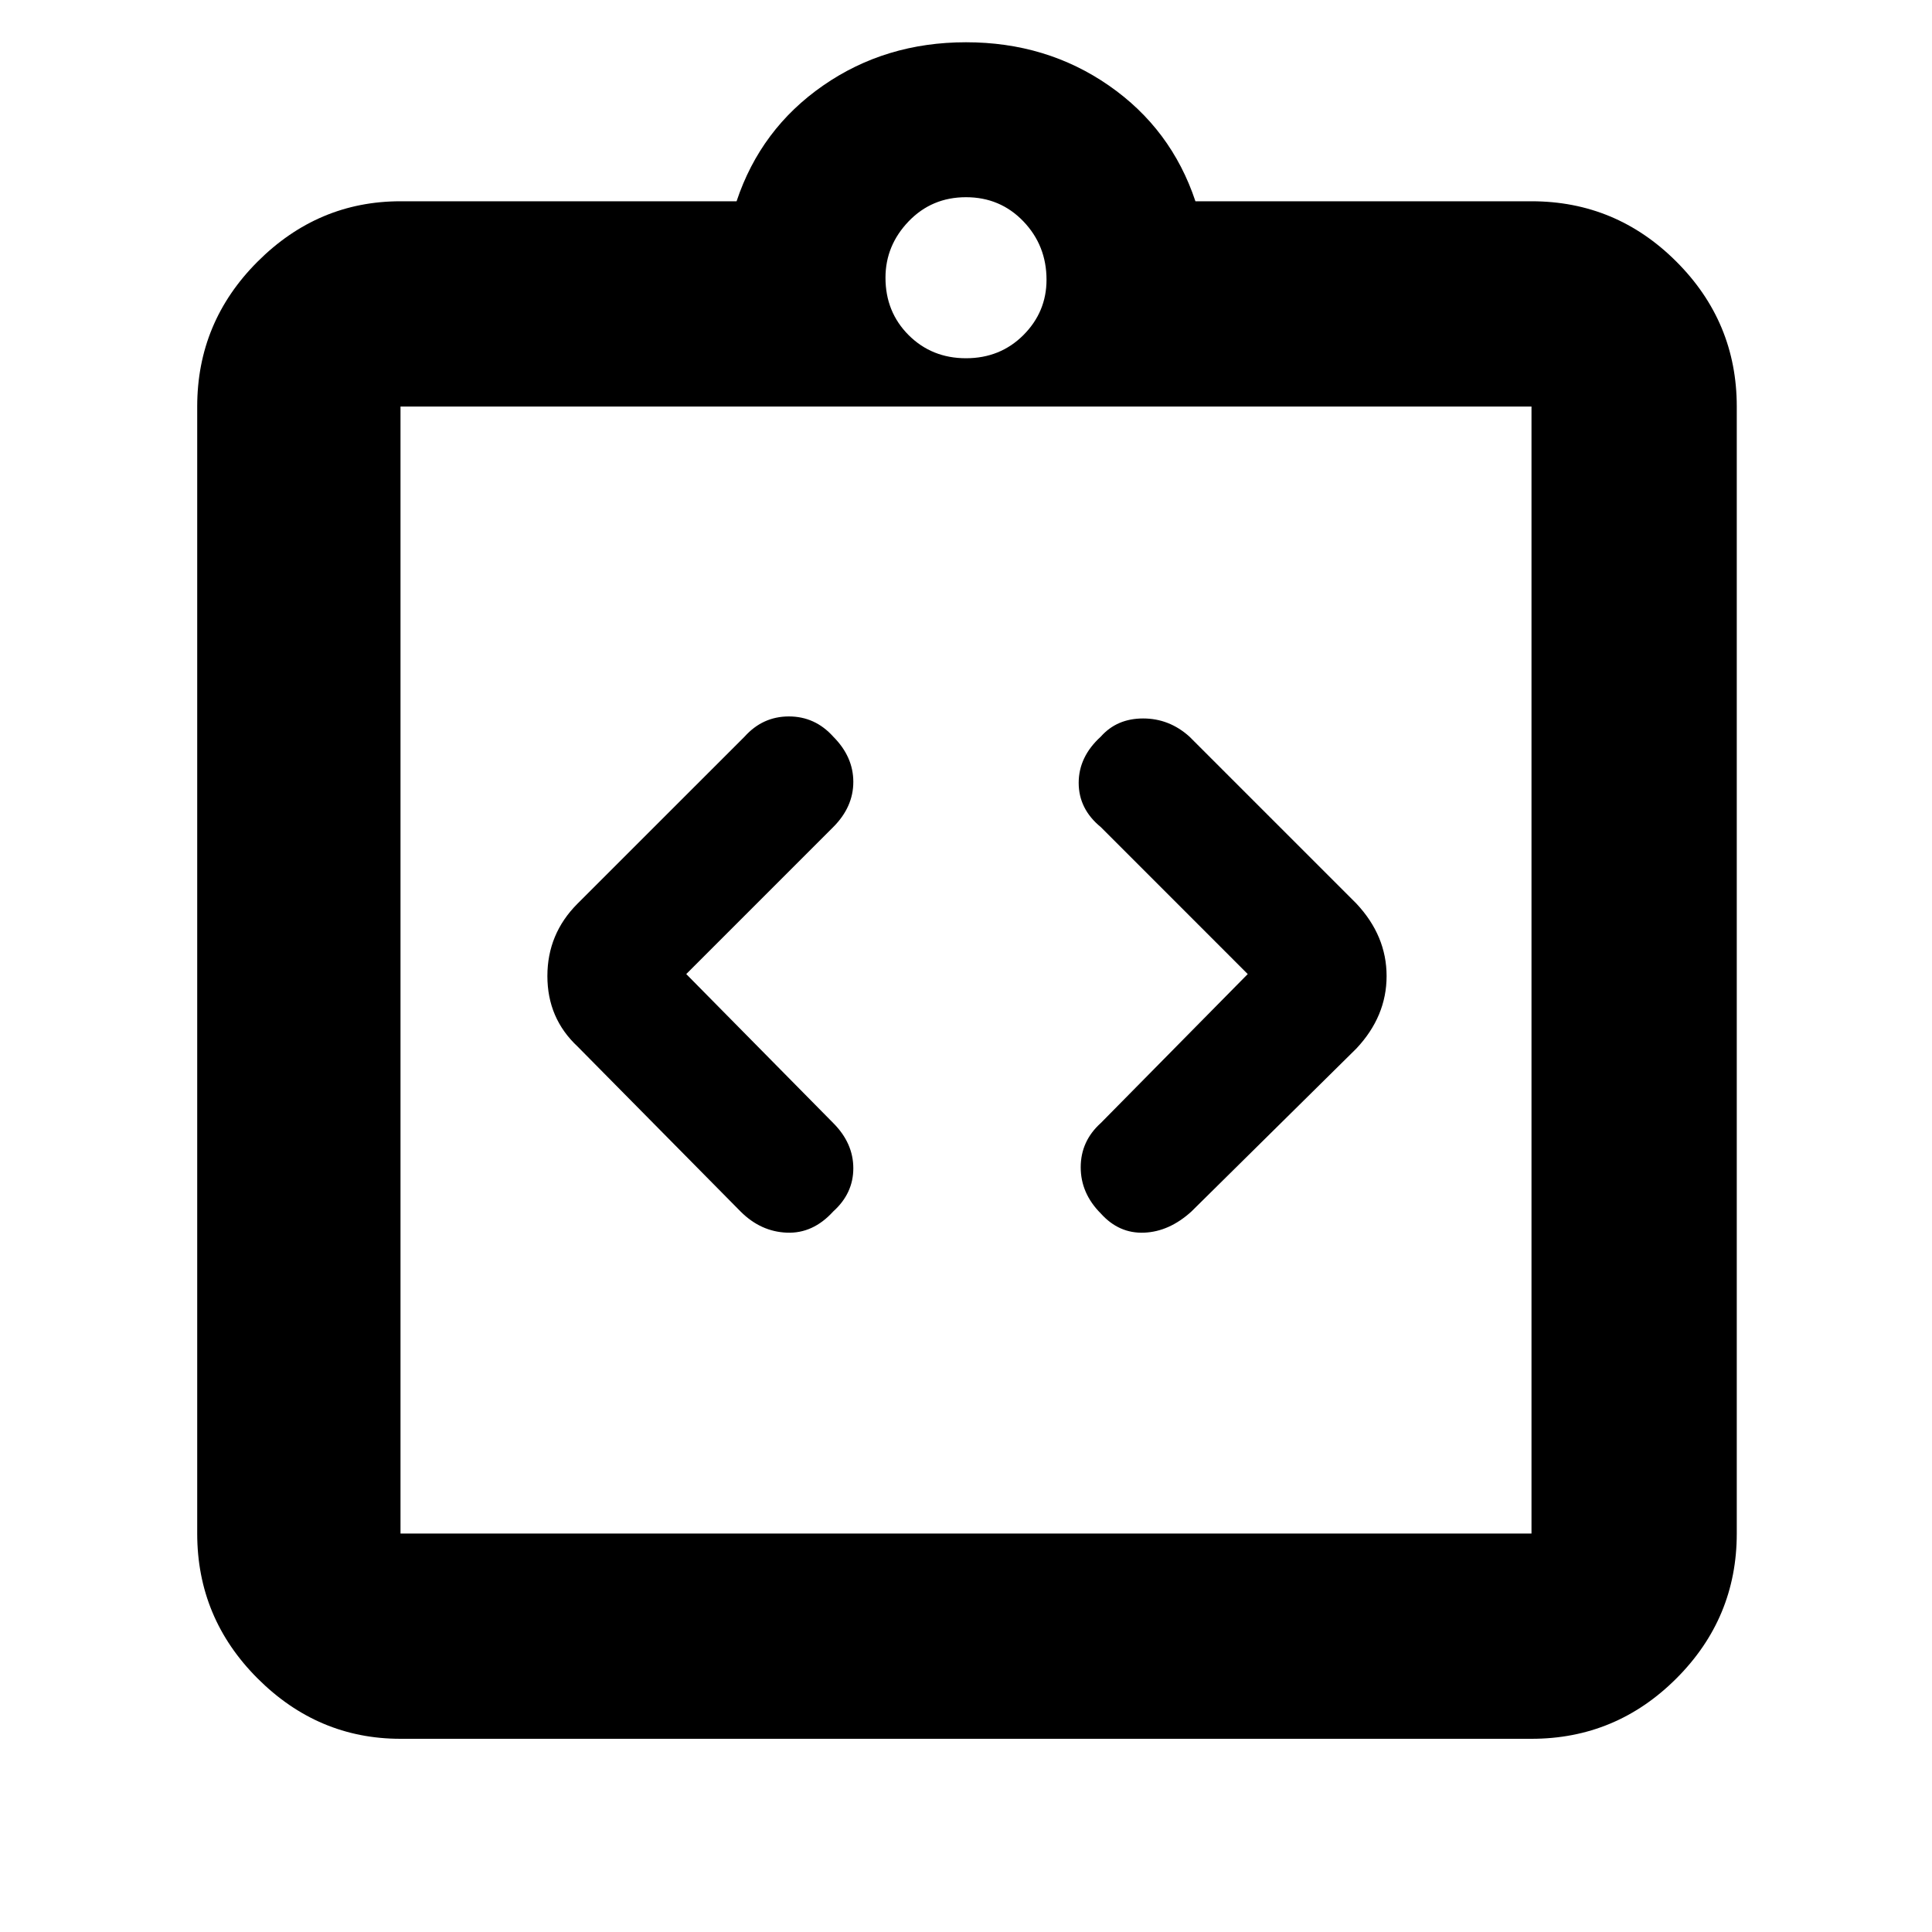 <svg xmlns="http://www.w3.org/2000/svg" height="40" width="40"><path d="M17.25 25.083q.417-.375.417-.895 0-.521-.417-.938l-3.042-3.083 3.042-3.042q.417-.417.417-.937 0-.521-.417-.938-.375-.417-.917-.417-.541 0-.916.417l-3.459 3.458q-.625.625-.625 1.5t.625 1.459l3.375 3.416q.417.417.959.438.541.021.958-.438Zm5.542.042q.375.417.896.396.52-.021.979-.438l3.416-3.375q.625-.666.625-1.5 0-.833-.625-1.5l-3.458-3.458q-.417-.375-.958-.375-.542 0-.875.375-.459.417-.459.958 0 .542.459.917l3.041 3.042-3.041 3.083q-.417.375-.417.917 0 .541.417.958Zm-14.5 6.625h23.416V8.417H8.292V31.75Zm0-23.333V31.75 8.417Zm0 27.583q-1.709 0-2.959-1.25t-1.25-3V8.417q0-1.75 1.25-3t2.959-1.25h6.958q.5-1.5 1.792-2.396Q18.333.875 20 .875q1.667 0 2.958.896 1.292.896 1.792 2.396h6.958q1.75 0 3 1.25t1.25 3V31.75q0 1.75-1.25 3t-3 1.25ZM20 7.417q.708 0 1.188-.479.479-.48.479-1.146 0-.709-.479-1.209-.48-.5-1.188-.5t-1.188.5q-.479.5-.479 1.167 0 .708.479 1.188.48.479 1.188.479Z"/></svg>